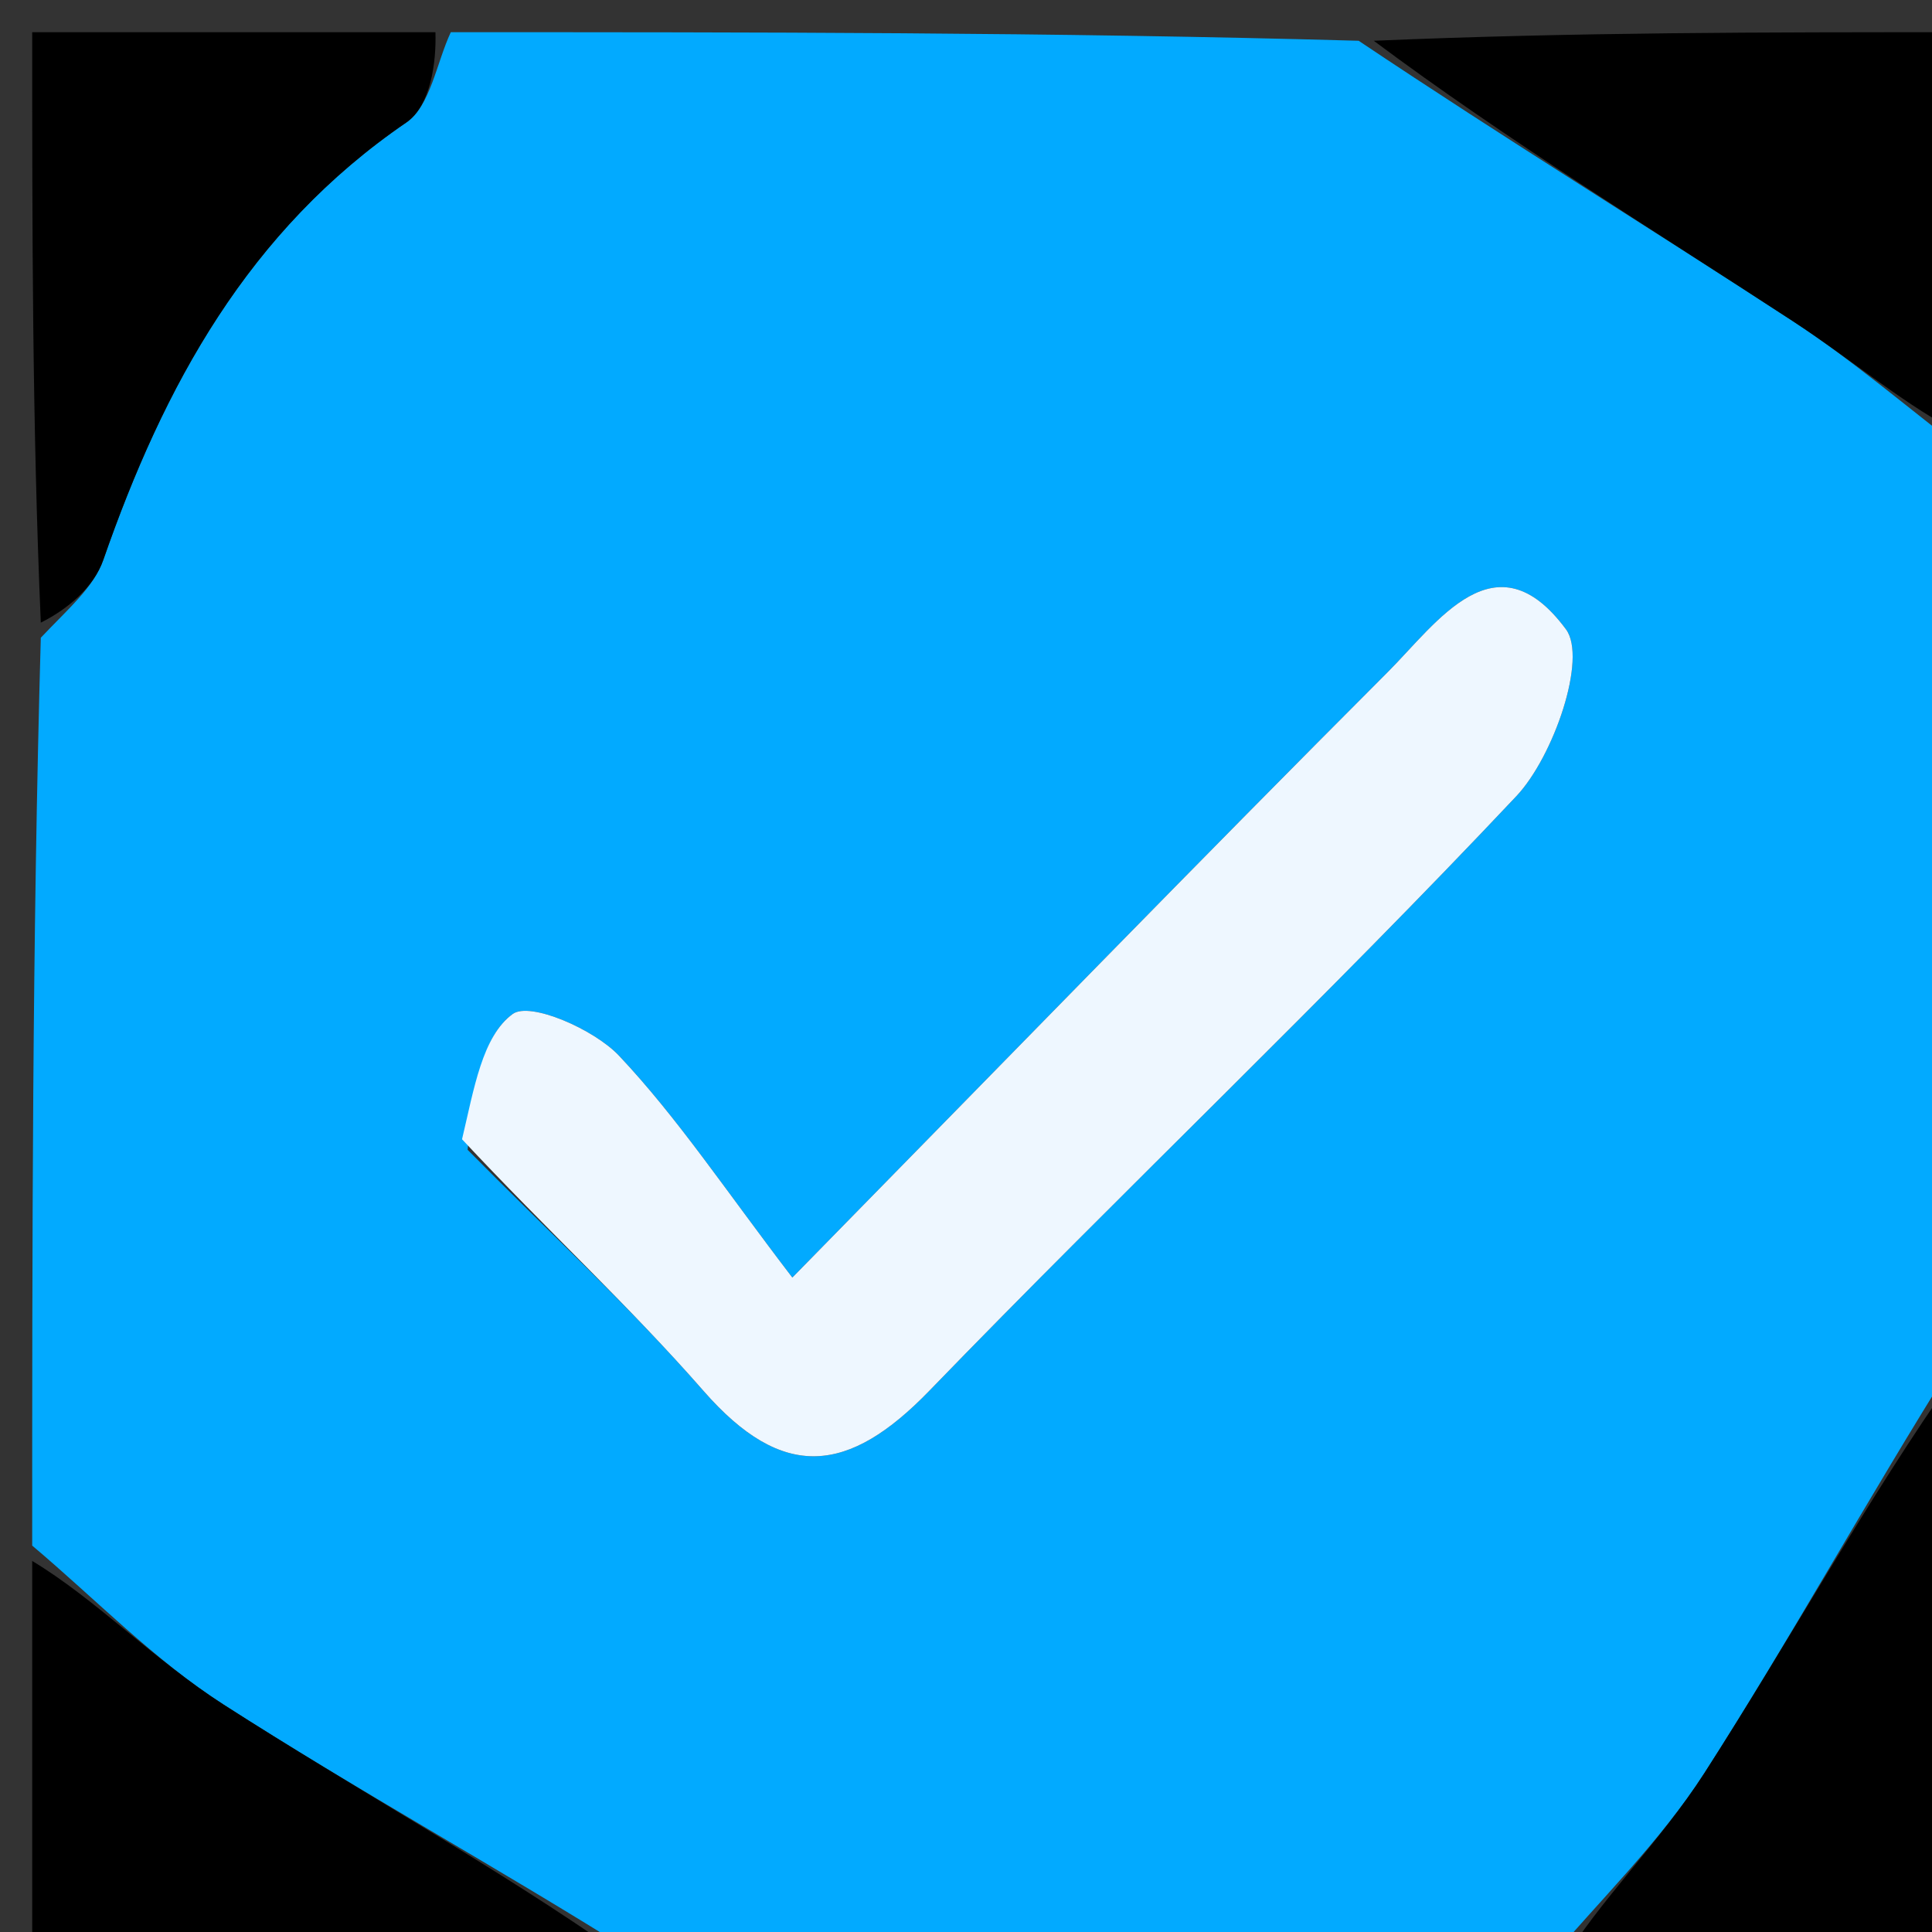 <svg version="1.1" id="Layer_1" xmlns="http://www.w3.org/2000/svg" xmlns:xlink="http://www.w3.org/1999/xlink" x="0px" y="0px"
	 width="100%" viewBox="0 0 60 60" enable-background="new 0 0 60 60" xml:space="preserve">
<rect x="0" y="0" width="60" height="60" fill="#333333" stroke="none"/>
<path fill="#02AAFF" opacity="1" stroke="none" 
	d="
M1,48 
	C1,38.646 1,29.292 1.267,19.806 
	C2.105,18.917 2.911,18.241 3.208,17.389 
	C5.089,11.976 7.718,7.153 12.619,3.804 
	C13.368,3.292 13.554,1.955 14,1 
	C23.354,1 32.708,1 42.194,1.266 
	C46.778,4.336 51.262,7.092 55.669,9.968 
	C57.53,11.183 59.228,12.648 61,14 
	C61,23.354 61,32.708 60.733,42.194 
	C57.972,46.581 55.598,50.912 52.935,55.059 
	C51.554,57.209 49.661,59.03 48,61 
	C38.646,61 29.292,61 19.806,60.734 
	C15.419,57.973 11.086,55.598 6.94,52.935 
	C4.79,51.554 2.969,49.661 1,48 
M14.521,35.707 
	C16.975,38.193 19.553,40.57 21.848,43.195 
	C24.316,46.017 26.35,45.787 28.862,43.191 
	C34.877,36.974 41.166,31.019 47.094,24.723 
	C48.249,23.496 49.3,20.444 48.632,19.543 
	C46.448,16.595 44.64,19.328 43.097,20.873 
	C37.256,26.72 31.499,32.651 24.607,39.676 
	C22.521,36.95 21.039,34.709 19.222,32.784 
	C18.445,31.961 16.46,31.099 15.923,31.49 
	C14.977,32.179 14.721,33.816 14.521,35.707 
z"/>
<path fill="#000000" opacity="1" stroke="none" 
	d="
M61,13.523 
	C59.228,12.648 57.53,11.183 55.669,9.968 
	C51.262,7.092 46.778,4.336 42.663,1.266 
	C48.911,1 54.822,1 61,1 
	C61,5.012 61,9.029 61,13.523 
z"/>
<path fill="#000000" opacity="1" stroke="none" 
	d="
M13.523,1 
	C13.554,1.955 13.368,3.292 12.619,3.804 
	C7.718,7.153 5.089,11.976 3.208,17.389 
	C2.911,18.241 2.105,18.917 1.267,19.337 
	C1,13.089 1,7.178 1,1 
	C5.012,1 9.029,1 13.523,1 
z"/>
<path fill="#000000" opacity="1" stroke="none" 
	d="
M1,48.477 
	C2.969,49.661 4.79,51.554 6.94,52.935 
	C11.086,55.598 15.419,57.973 19.337,60.734 
	C13.089,61 7.178,61 1,61 
	C1,56.988 1,52.971 1,48.477 
z"/>
<path fill="#000000" opacity="1" stroke="none" 
	d="
M48.477,61 
	C49.661,59.03 51.554,57.209 52.935,55.059 
	C55.598,50.912 57.972,46.581 60.733,42.663 
	C61,48.911 61,54.822 61,61 
	C56.988,61 52.971,61 48.477,61 
z"/>
<path fill="#EEF7FF" opacity="1" stroke="none" 
	d="
M14.349,35.381 
	C14.721,33.816 14.977,32.179 15.923,31.49 
	C16.46,31.099 18.445,31.961 19.222,32.784 
	C21.039,34.709 22.521,36.95 24.607,39.676 
	C31.499,32.651 37.256,26.72 43.097,20.873 
	C44.64,19.328 46.448,16.595 48.632,19.543 
	C49.3,20.444 48.249,23.496 47.094,24.723 
	C41.166,31.019 34.877,36.974 28.862,43.191 
	C26.35,45.787 24.316,46.017 21.848,43.195 
	C19.553,40.57 16.975,38.193 14.349,35.381 
z"/>
</svg>